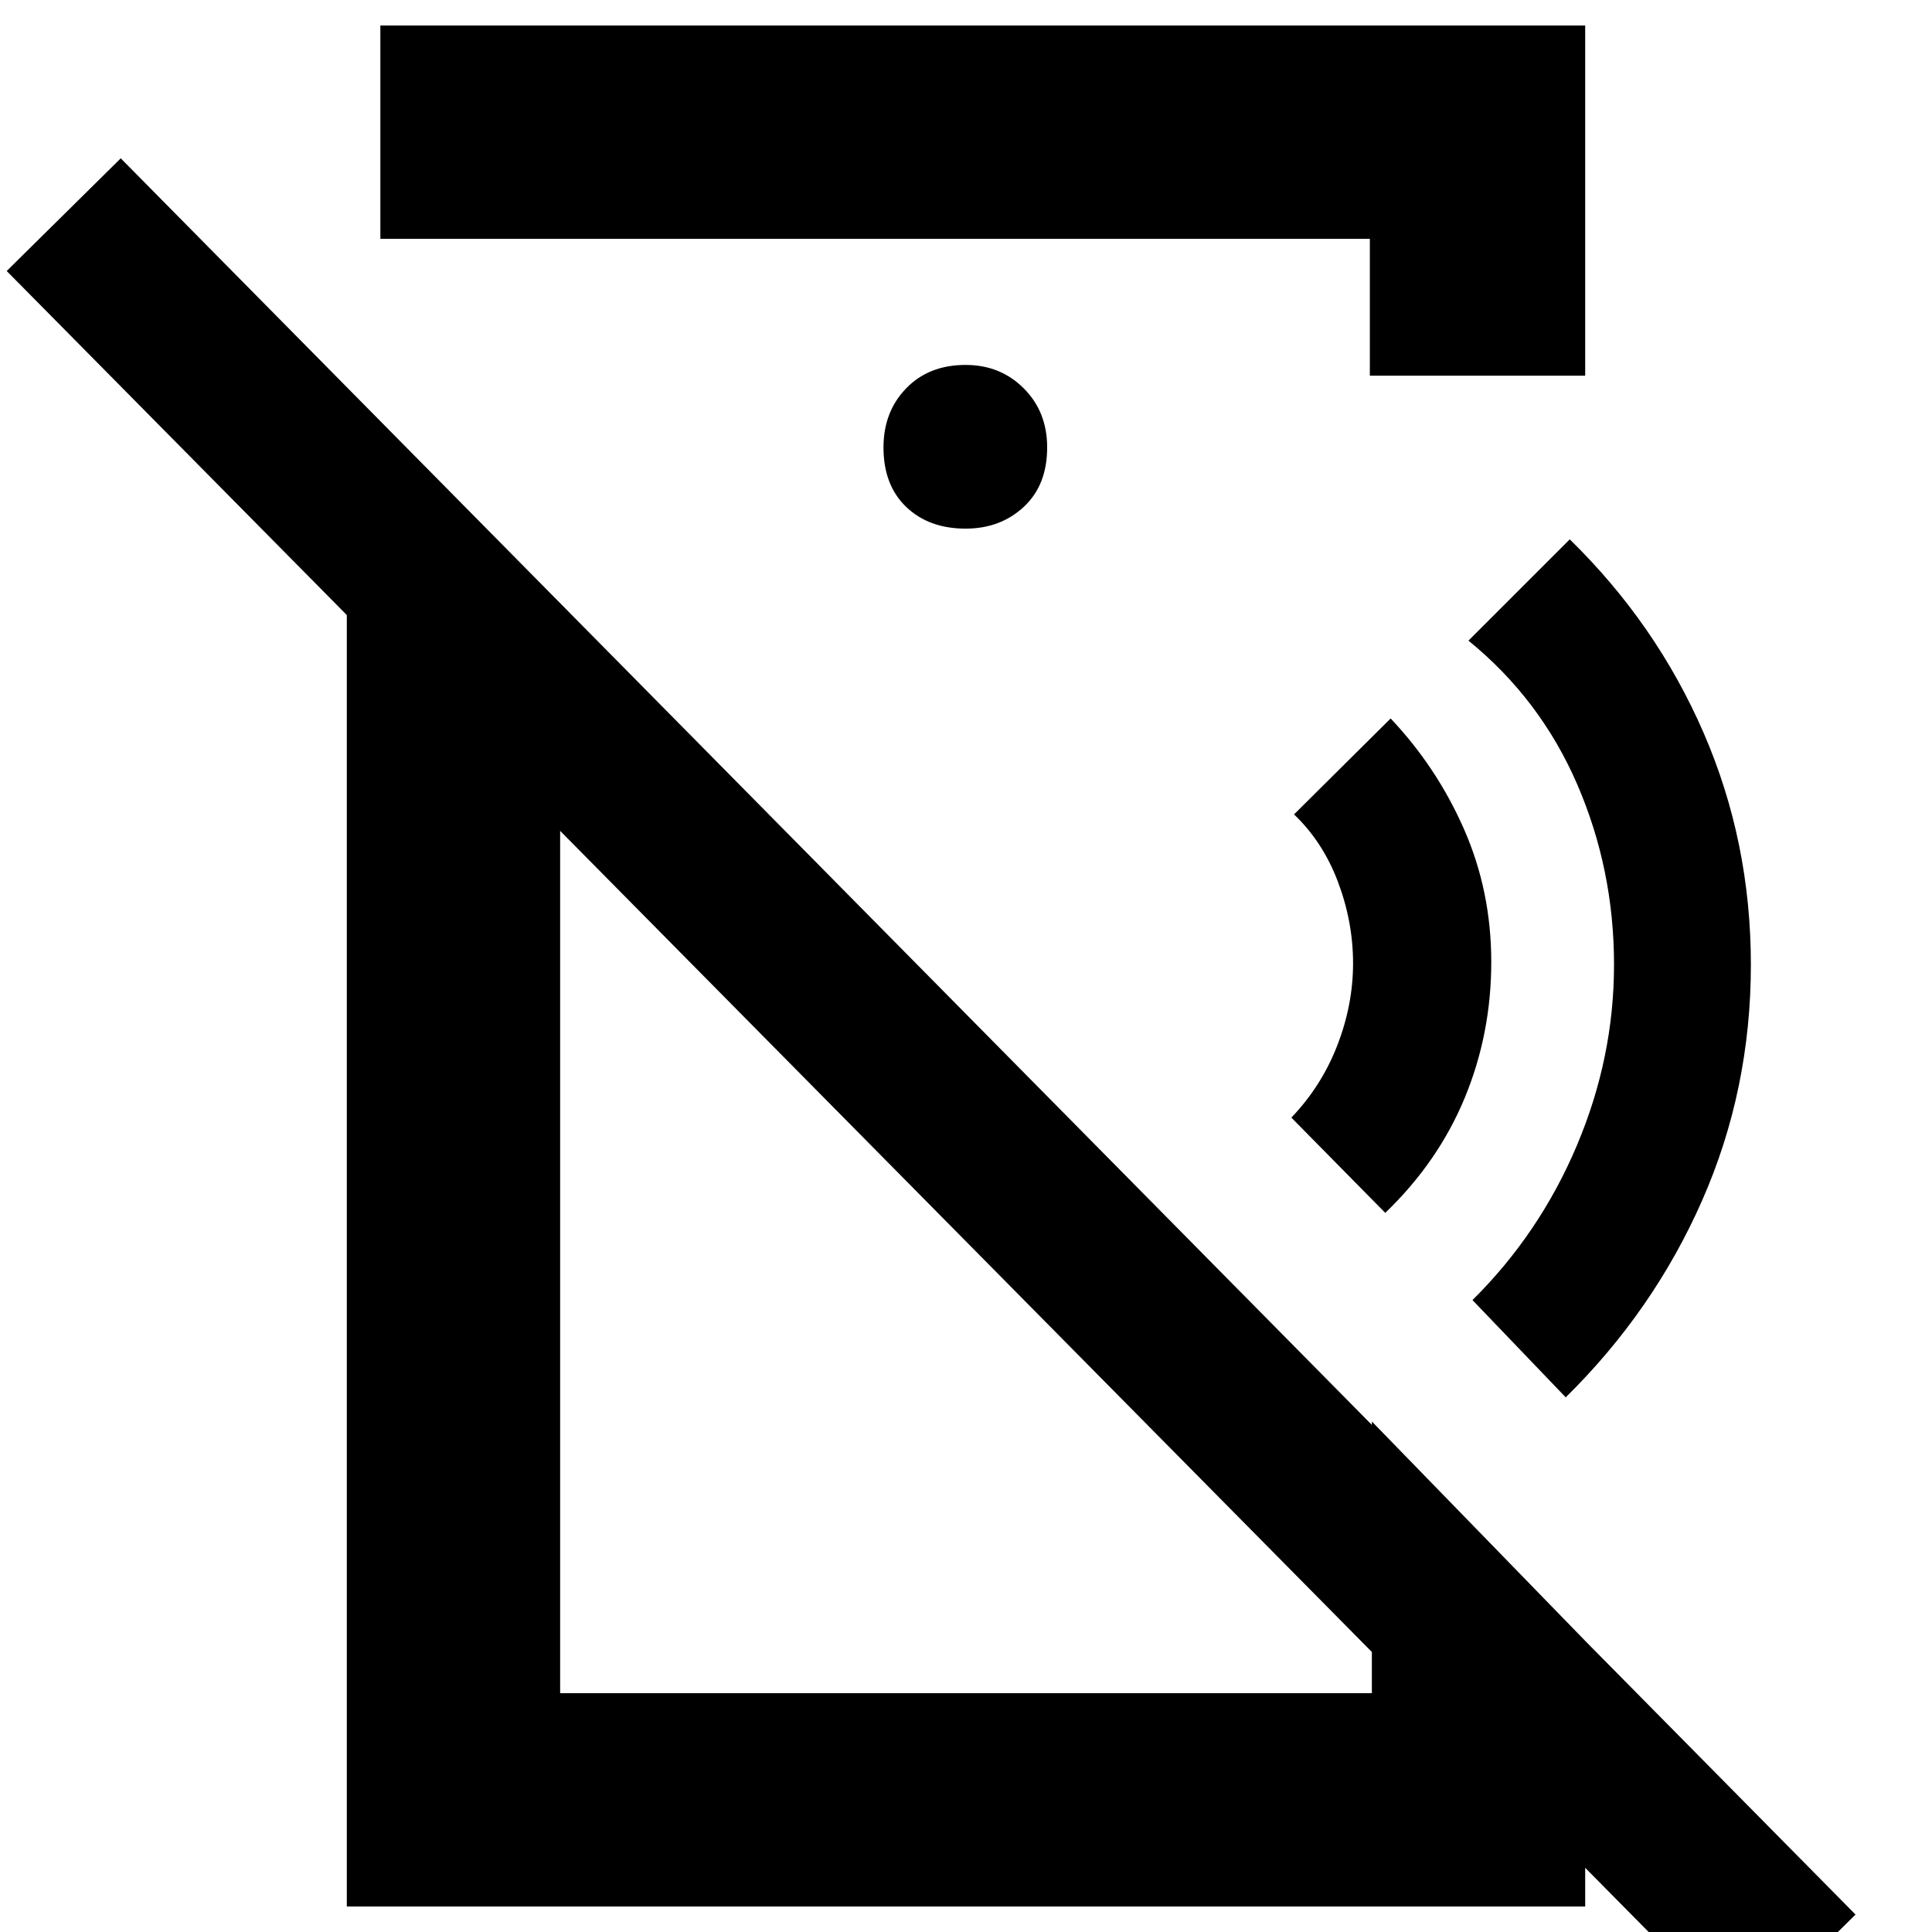 <svg xmlns="http://www.w3.org/2000/svg" height="40" viewBox="0 -960 960 960" width="40"><path d="m688.33-357.33-46.66-47.34q15-15.66 22.83-35.89 7.83-20.22 7.83-40.77 0-20.57-7.5-40.46-7.5-19.88-21.83-33.54L691-603q23 24.33 36.5 55.1Q741-517.12 741-482q0 35.65-13.17 67.49-13.16 31.84-39.5 57.18ZM778-265.67 731.67-314q33.33-33.01 51.83-76.72 18.5-43.7 18.5-89.95 0-47.36-18.33-89.68-18.34-42.32-54-71.32L780-692q43 42 66.5 96.11T870-480.67q0 62.12-24.17 117.06-24.16 54.94-67.83 97.94ZM865.67 47 3.33-825.34 60-881.33 922-8.67 865.67 47ZM189-947.33h598.67v174h-107v-68H189v-106Zm290.79 250q17.28 0 28.91-10.8 11.63-10.8 11.63-29.54 0-17.73-11.63-29.36-11.63-11.64-28.91-11.64-18.28 0-29.53 11.64Q439-755.4 439-737.67q0 18.74 11.26 29.54 11.25 10.8 29.53 10.8ZM172.33-12.67v-754l106 107.34v540.66h403.34v-135l106 109v132H172.33Zm257-376.33Zm85.34-131.33Z"/></svg>